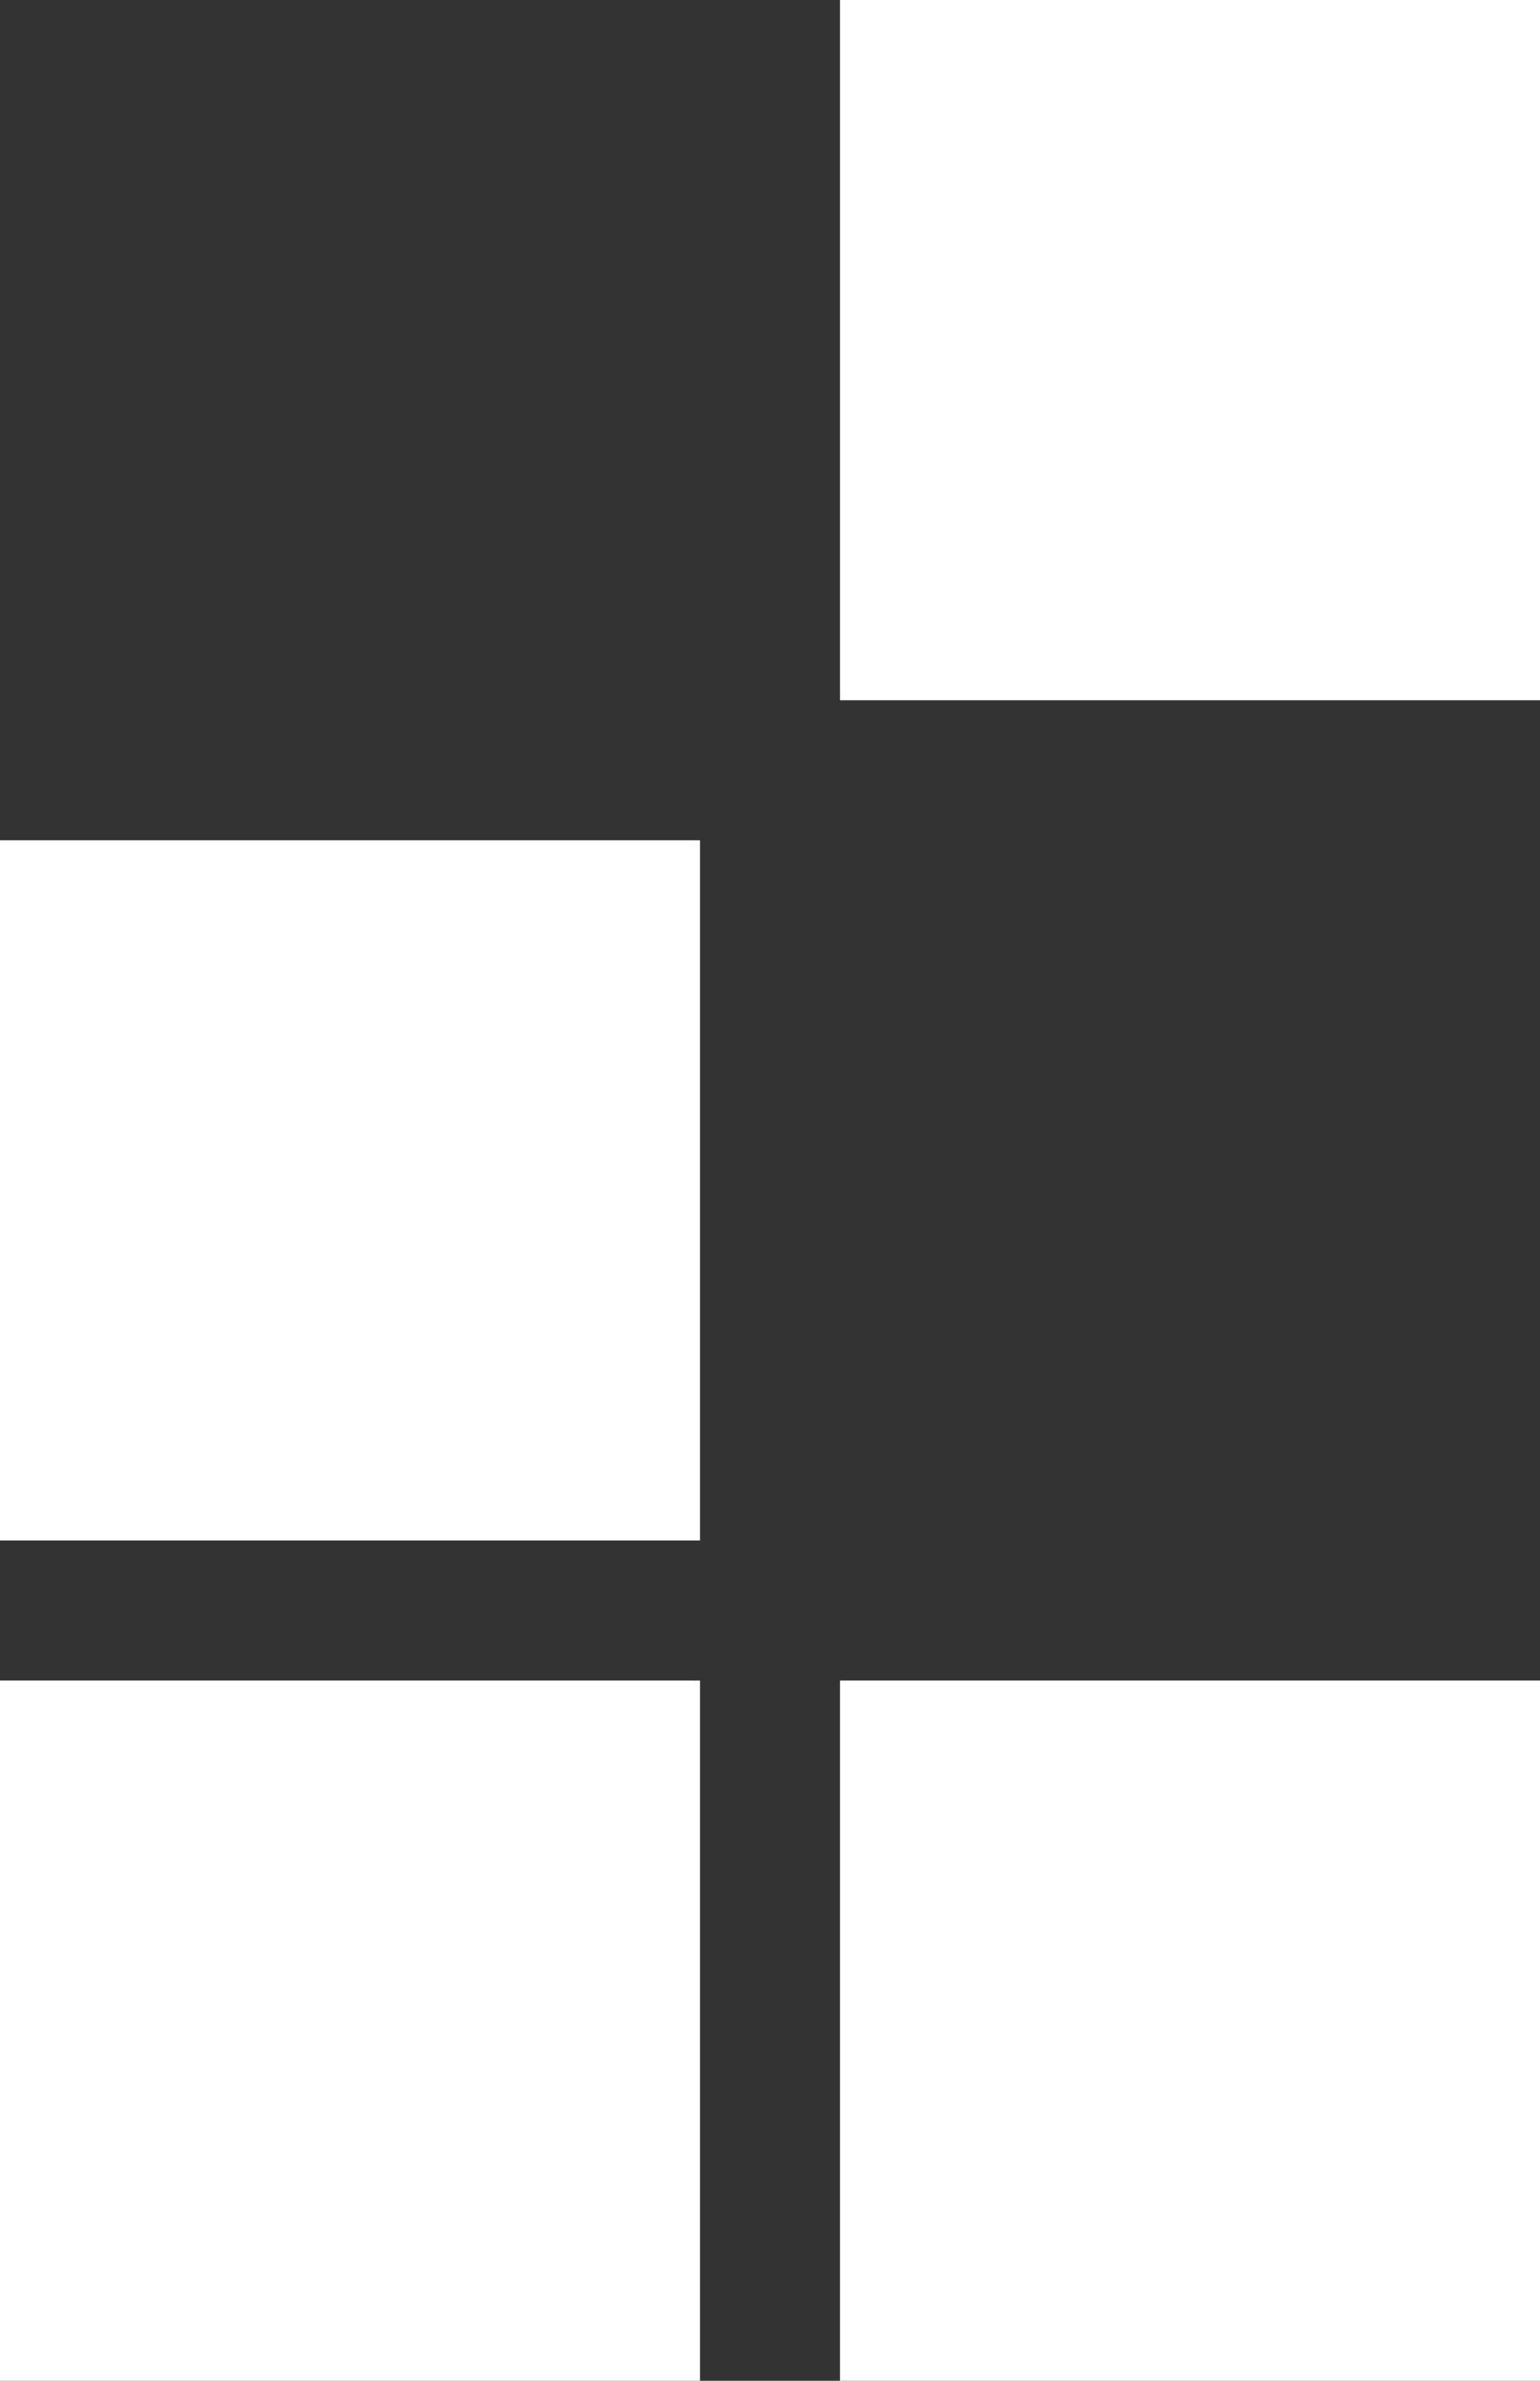<svg width="110" height="170" viewBox="0 0 110 170" fill="none" xmlns="http://www.w3.org/2000/svg">
<rect x="0" y="0" width="110" height="170" fill="#333333" stroke="none"/>
<rect x="60" y="120" width="50" height="50" fill="white"/>
<rect y="60" width="50" height="50" fill="white"/>
<rect y="120" width="50" height="50" fill="white"/>
<rect x="60" width="50" height="50" fill="white"/>
</svg>
